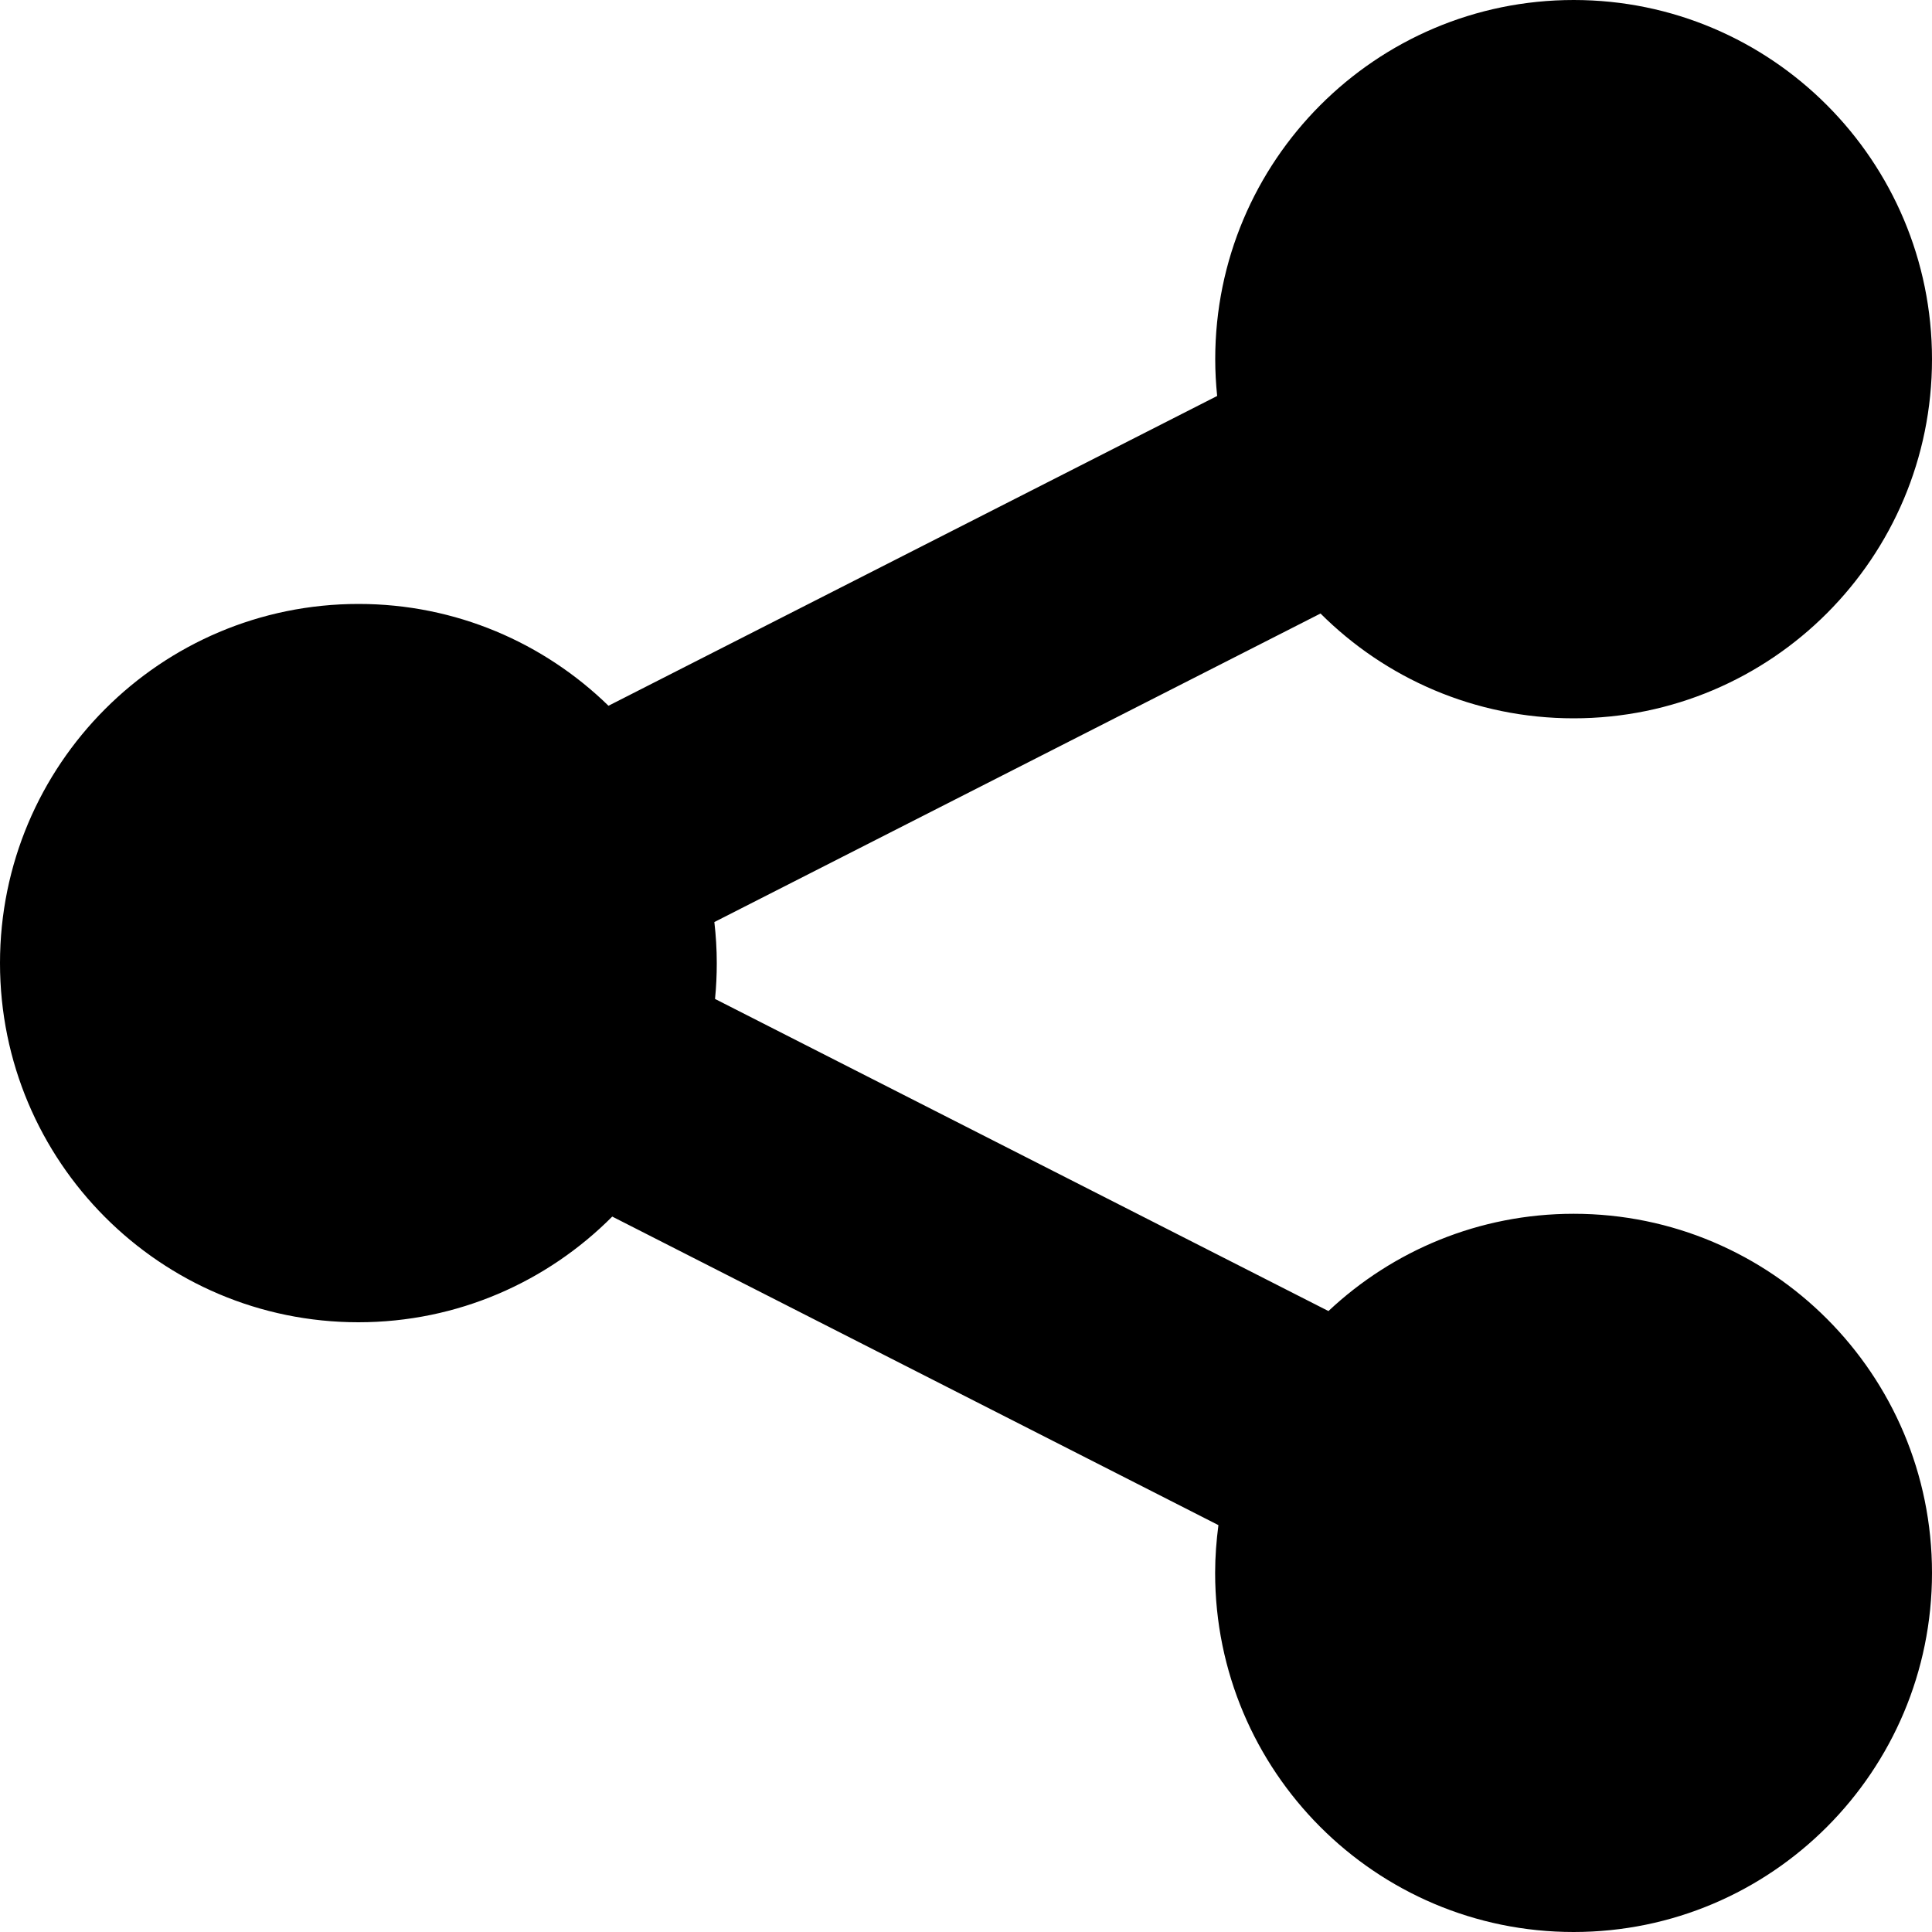 <svg width="20" height="20" viewBox="0 0 20 20" fill="none" xmlns="http://www.w3.org/2000/svg">
<path d="M16.291 12.565C15.309 12.565 14.416 12.948 13.752 13.572L7.402 10.341C7.414 10.219 7.42 10.095 7.42 9.971C7.42 9.826 7.411 9.684 7.395 9.545L13.67 6.351C14.341 7.021 15.267 7.436 16.29 7.436C18.339 7.436 20 5.772 20 3.719C20 1.666 18.339 0 16.291 0C14.242 0 12.58 1.665 12.58 3.718C12.58 3.847 12.587 3.973 12.6 4.099L6.299 7.306C5.63 6.654 4.718 6.252 3.712 6.252C1.661 6.252 0 7.917 0 9.97C0 12.023 1.661 13.688 3.71 13.688C4.737 13.688 5.666 13.269 6.338 12.594L12.613 15.788C12.592 15.95 12.579 16.114 12.579 16.282C12.579 18.335 14.241 20 16.29 20C18.339 20 20 18.335 20 16.282C20 14.229 18.339 12.565 16.291 12.565Z" fill="black"/>
</svg>
